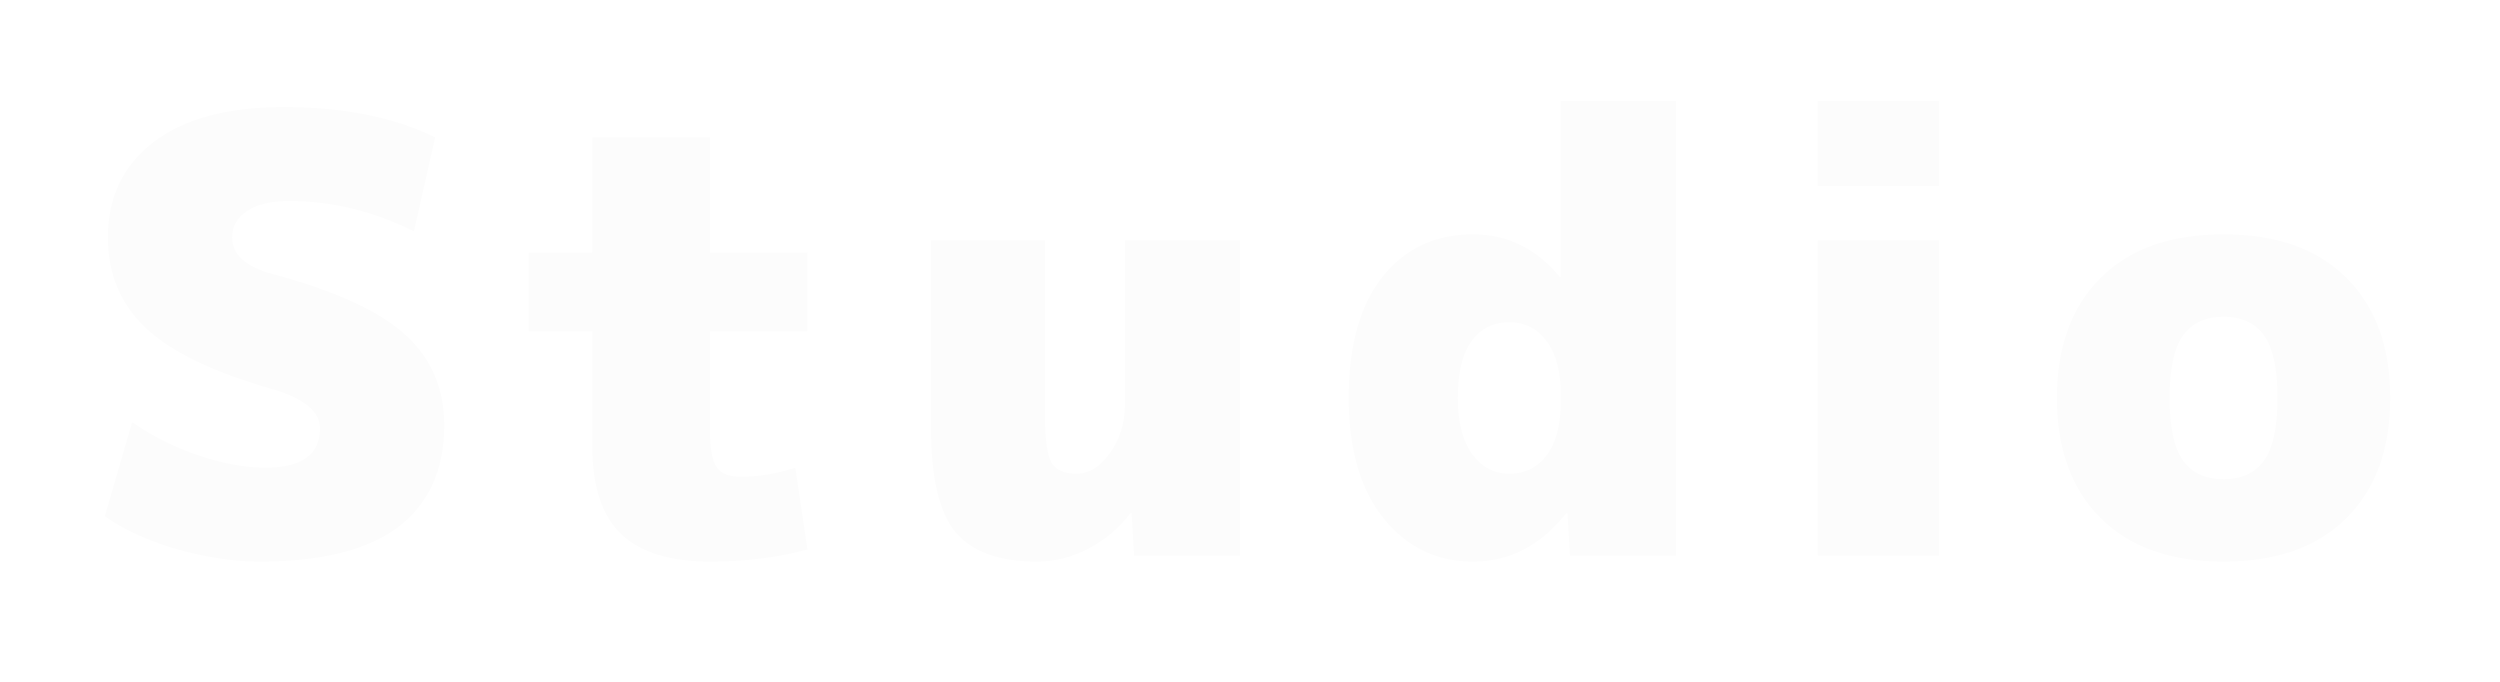 <svg width="99" height="27" viewBox="0 0 99 27" fill="none" xmlns="http://www.w3.org/2000/svg">
<g filter="url(#filter0_d)">
<path d="M16.392 5.16C14.776 4.36 13.136 3.96 11.472 3.96C10.72 3.96 10.152 4.096 9.768 4.368C9.384 4.624 9.192 4.968 9.192 5.4C9.192 6.072 9.712 6.552 10.752 6.84C13.264 7.512 15.032 8.32 16.056 9.264C17.08 10.192 17.592 11.384 17.592 12.84C17.592 14.6 16.984 15.944 15.768 16.872C14.552 17.784 12.72 18.24 10.272 18.24C9.248 18.24 8.144 18.072 6.96 17.736C5.792 17.384 4.856 16.952 4.152 16.44L5.232 12.72C6.048 13.28 6.928 13.72 7.872 14.04C8.832 14.36 9.712 14.52 10.512 14.52C11.952 14.52 12.672 14 12.672 12.96C12.672 12.288 12.032 11.768 10.752 11.4C8.416 10.728 6.752 9.92 5.76 8.976C4.768 8.032 4.272 6.84 4.272 5.4C4.272 3.816 4.872 2.56 6.072 1.632C7.288 0.704 9.008 0.24 11.232 0.24C13.6 0.24 15.6 0.64 17.232 1.44L16.392 5.16ZM28.135 18.24C26.551 18.24 25.375 17.88 24.607 17.16C23.839 16.424 23.455 15.264 23.455 13.68V9.12H20.935V6H23.455V1.44H28.111V6H31.975V9.12H28.111V12.96C28.111 13.728 28.199 14.24 28.375 14.496C28.551 14.752 28.871 14.88 29.335 14.88C30.039 14.88 30.759 14.76 31.495 14.52L31.975 17.76C30.791 18.08 29.511 18.24 28.135 18.24ZM44.765 16.32C44.317 16.912 43.757 17.384 43.085 17.736C42.429 18.072 41.757 18.24 41.069 18.24C39.565 18.24 38.485 17.848 37.829 17.064C37.189 16.28 36.869 14.912 36.869 12.96V5.52H41.381V12.48C41.381 13.408 41.469 14.024 41.645 14.328C41.821 14.616 42.149 14.76 42.629 14.76C43.125 14.76 43.565 14.488 43.949 13.944C44.349 13.4 44.549 12.752 44.549 12V5.52H49.109V18H44.909L44.813 16.32H44.765ZM53.409 11.76C53.409 9.696 53.849 8.104 54.729 6.984C55.625 5.848 56.825 5.28 58.329 5.28C59.689 5.28 60.833 5.84 61.761 6.96H61.809V-1.43051e-06H66.369V18H62.169L62.073 16.32H62.025C61.017 17.6 59.785 18.24 58.329 18.24C56.889 18.24 55.705 17.664 54.777 16.512C53.865 15.36 53.409 13.776 53.409 11.76ZM57.729 11.76C57.729 12.72 57.921 13.464 58.305 13.992C58.689 14.504 59.177 14.76 59.769 14.76C60.393 14.76 60.889 14.512 61.257 14.016C61.625 13.52 61.809 12.808 61.809 11.88V11.64C61.809 10.728 61.625 10.024 61.257 9.528C60.889 9.016 60.393 8.76 59.769 8.76C59.129 8.76 58.625 9.016 58.257 9.528C57.905 10.024 57.729 10.768 57.729 11.76ZM71.984 3.36V-1.43051e-06H76.784V3.36H71.984ZM71.984 18V5.52H76.784V18H71.984ZM83.181 7.008C84.333 5.856 85.957 5.28 88.053 5.28C90.149 5.28 91.773 5.856 92.925 7.008C94.077 8.16 94.653 9.744 94.653 11.76C94.653 13.776 94.077 15.36 92.925 16.512C91.773 17.664 90.149 18.24 88.053 18.24C85.957 18.24 84.333 17.664 83.181 16.512C82.029 15.36 81.453 13.776 81.453 11.76C81.453 9.744 82.029 8.16 83.181 7.008ZM86.445 14.232C86.797 14.728 87.333 14.976 88.053 14.976C88.773 14.976 89.309 14.728 89.661 14.232C90.013 13.736 90.189 12.912 90.189 11.76C90.189 10.608 90.013 9.784 89.661 9.288C89.309 8.792 88.773 8.544 88.053 8.544C87.333 8.544 86.797 8.792 86.445 9.288C86.093 9.784 85.917 10.608 85.917 11.76C85.917 12.912 86.093 13.736 86.445 14.232Z" fill="#FCFCFC"/>
</g>
<defs>
<filter id="filter0_d" x="0.152" y="0" width="98.501" height="26.24" filterUnits="userSpaceOnUse" color-interpolation-filters="sRGB">
<feFlood flood-opacity="0" result="BackgroundImageFix"/>
<feColorMatrix in="SourceAlpha" type="matrix" values="0 0 0 0 0 0 0 0 0 0 0 0 0 0 0 0 0 0 127 0"/>
<feOffset dy="4"/>
<feGaussianBlur stdDeviation="2"/>
<feColorMatrix type="matrix" values="0 0 0 0 0 0 0 0 0 0 0 0 0 0 0 0 0 0 0.25 0"/>
<feBlend mode="normal" in2="BackgroundImageFix" result="effect1_dropShadow"/>
<feBlend mode="normal" in="SourceGraphic" in2="effect1_dropShadow" result="shape"/>
</filter>
</defs>
</svg>
